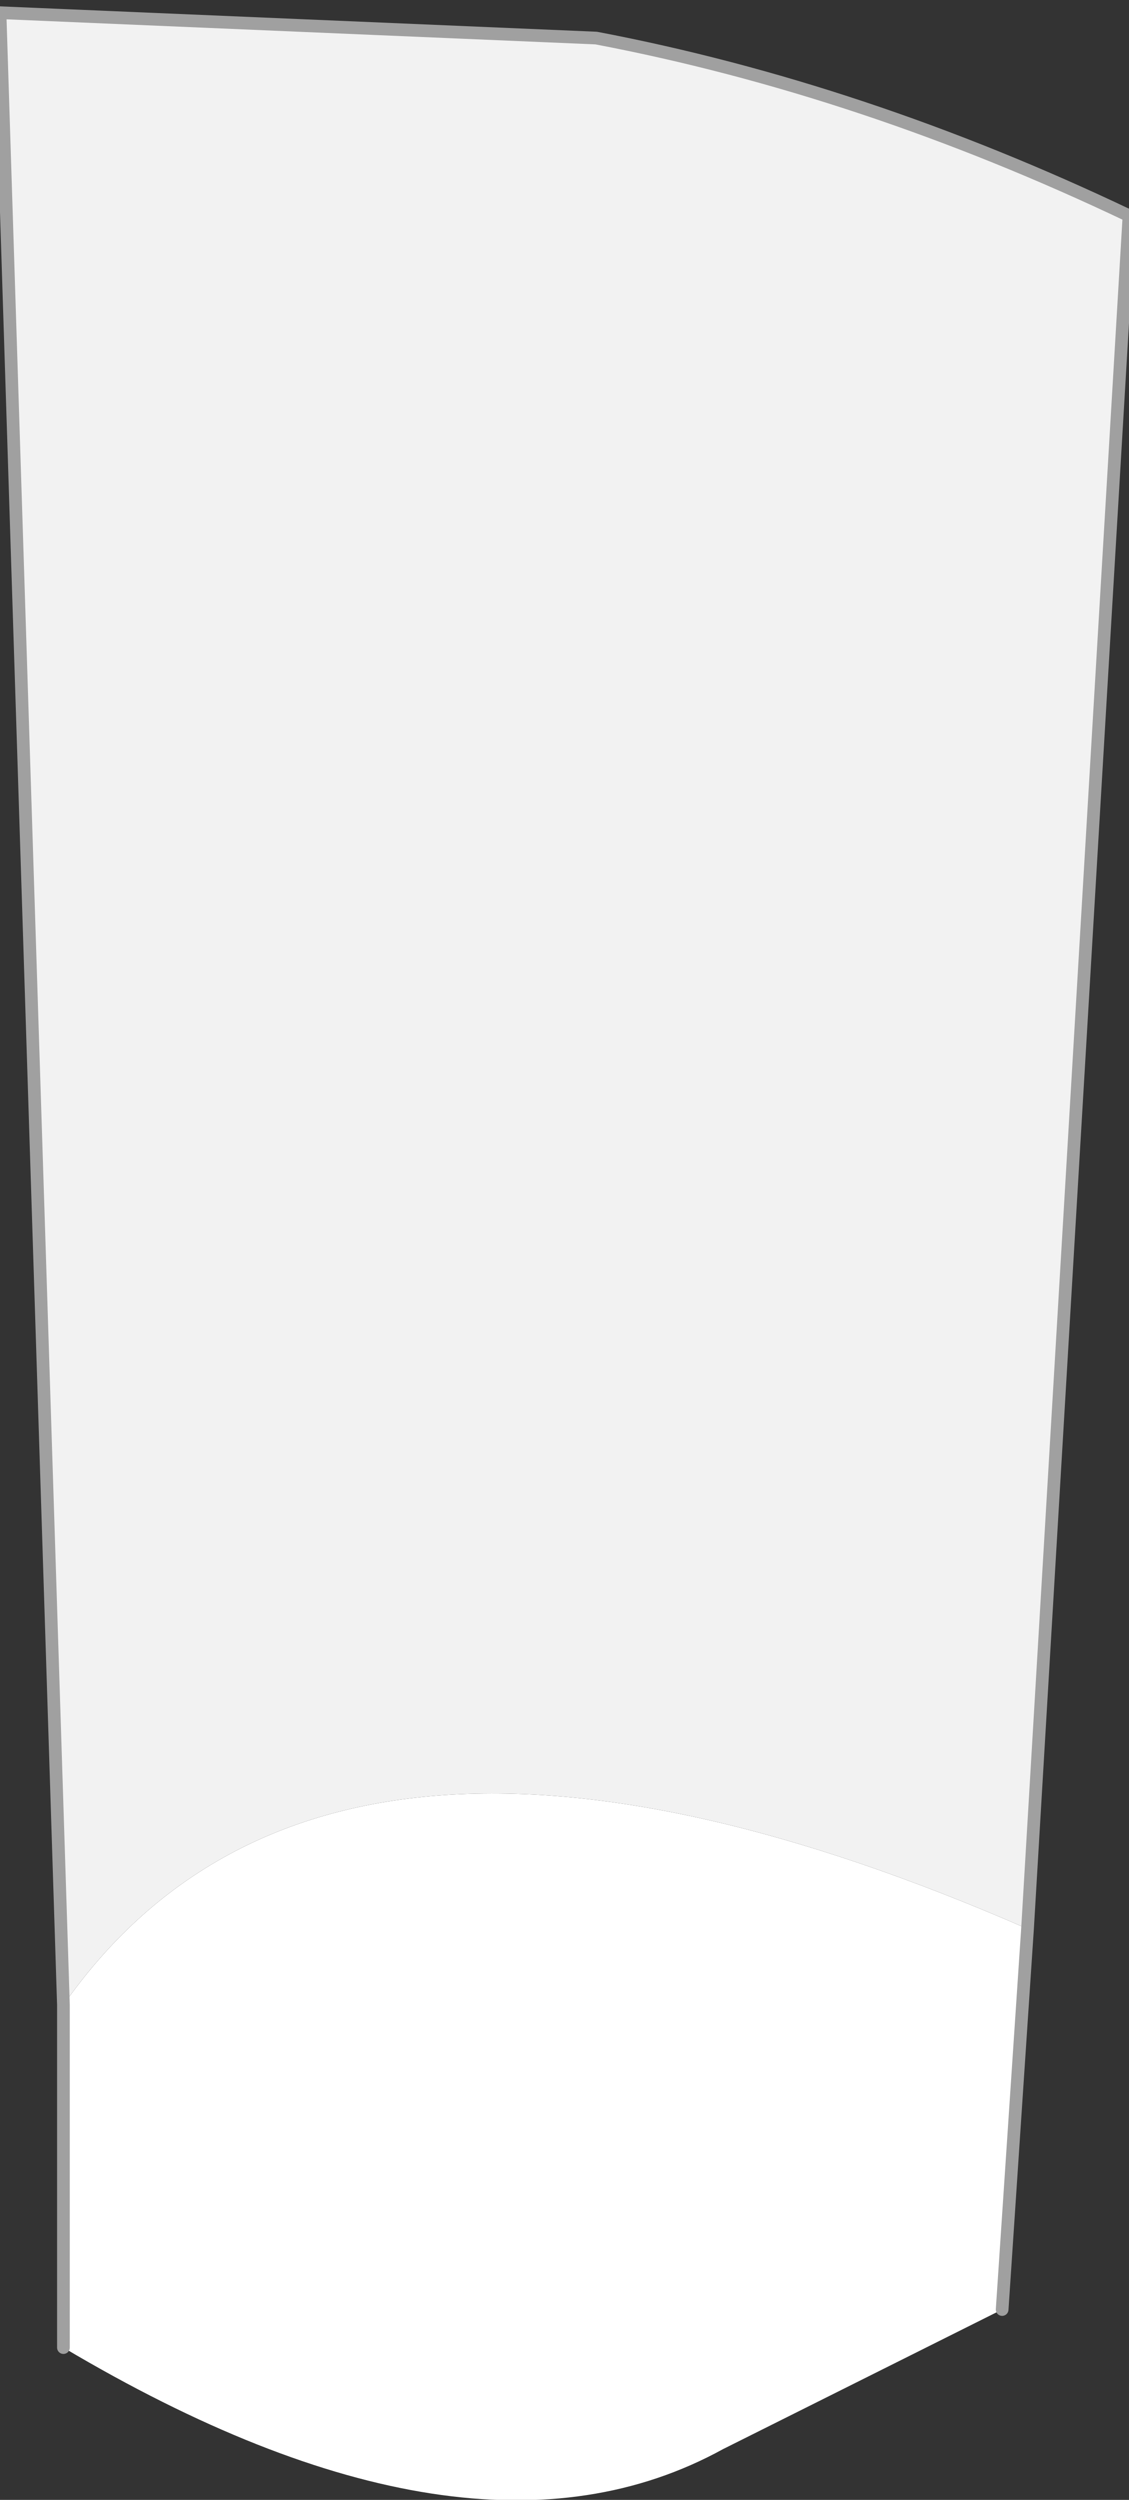 <?xml version="1.0" encoding="UTF-8" standalone="no"?>
<svg xmlns:xlink="http://www.w3.org/1999/xlink" height="9.85px" width="4.45px" xmlns="http://www.w3.org/2000/svg">
  <rect width="100%" height="100%" fill="#333333" stroke="none"/>
  <g transform="matrix(1.0, 0.0, 0.0, 1.0, 2.6, -2.3)">
    <path d="M1.45 9.9 L1.35 11.4 0.25 11.95 Q-0.75 12.5 -2.35 11.55 L-2.35 10.2 Q-1.3 8.7 1.45 9.9" fill="#ffffff" fill-rule="evenodd" stroke="none"/>
    <path d="M1.45 9.9 Q-1.3 8.7 -2.35 10.2 L-2.6 2.35 -0.25 2.45 Q0.8 2.65 1.85 3.15 L1.45 9.9" fill="#f2f2f2" fill-rule="evenodd" stroke="none"/>
    <path d="M1.35 11.4 L1.45 9.9 1.85 3.15 Q0.8 2.65 -0.25 2.45 L-2.6 2.35 -2.35 10.2 -2.35 11.55" fill="none" stroke="#a0a0a0" stroke-linecap="round" stroke-linejoin="round" stroke-width="0.05"/>
  </g>
</svg>
